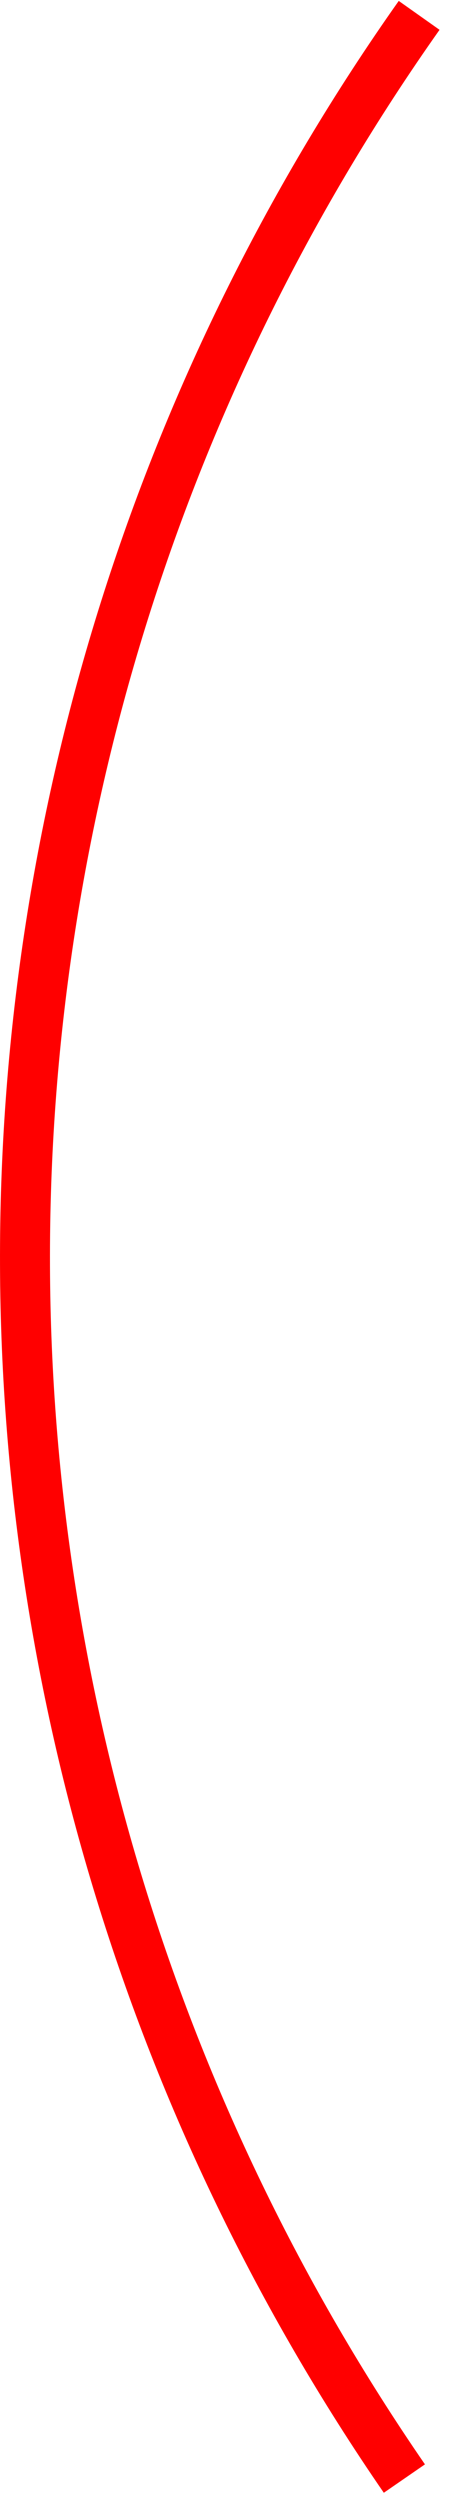 <svg width="30" height="166" viewBox="0 0 30 166" fill="none" xmlns="http://www.w3.org/2000/svg">
<path d="M25.531 165.516C8.736 141.154 -0.175 112.222 0.003 82.632C0.18 53.042 9.438 24.22 26.524 0.061L29.238 1.98C12.544 25.584 3.5 53.743 3.326 82.652C3.152 111.562 11.858 139.827 28.267 163.63L25.531 165.516Z" fill="#FF0000"/>
</svg>
